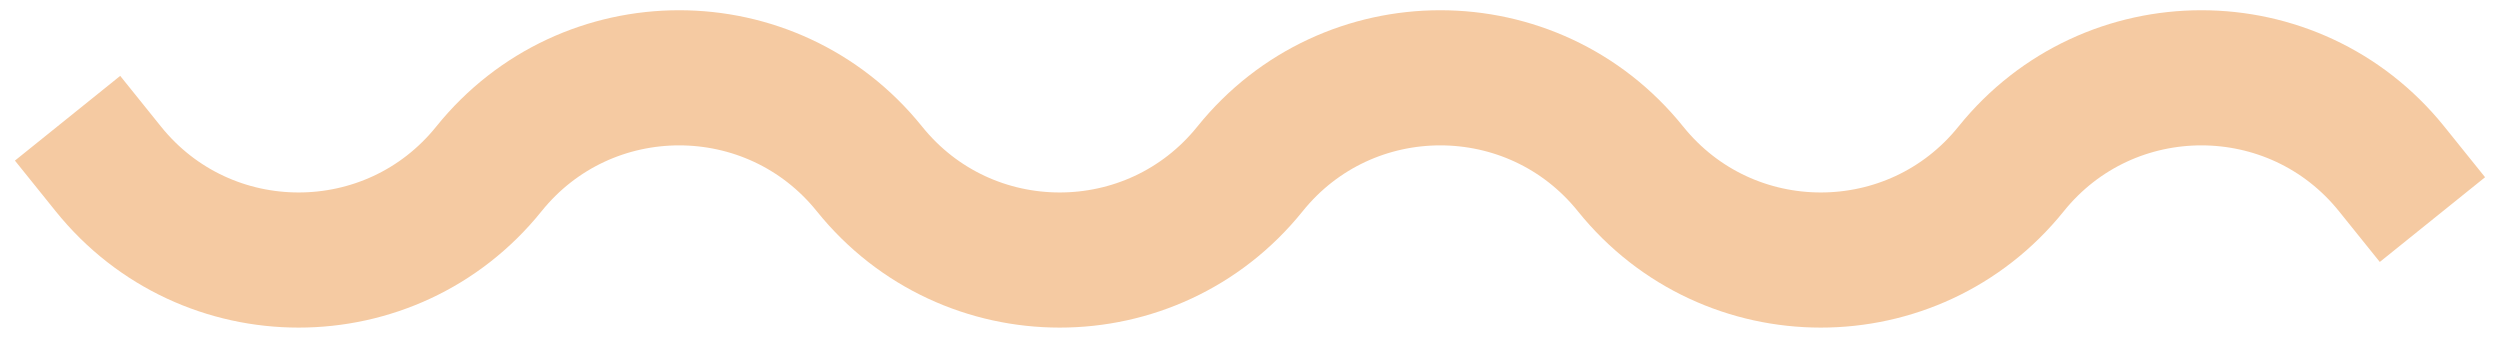 <svg width="74" height="10" viewBox="0 0 74 10" fill="none" xmlns="http://www.w3.org/2000/svg">
<path d="M2 3.5L3.207 5C6.101 8.596 11.578 8.596 14.471 5V5C17.365 1.404 22.842 1.404 25.736 5V5C28.629 8.596 34.106 8.596 37 5V5C39.894 1.404 45.371 1.404 48.264 5V5C51.158 8.596 56.635 8.596 59.529 5V5C62.422 1.404 67.9 1.404 70.793 5L72 6.5" stroke="#F5CAA2" stroke-width="4"/>
</svg>
